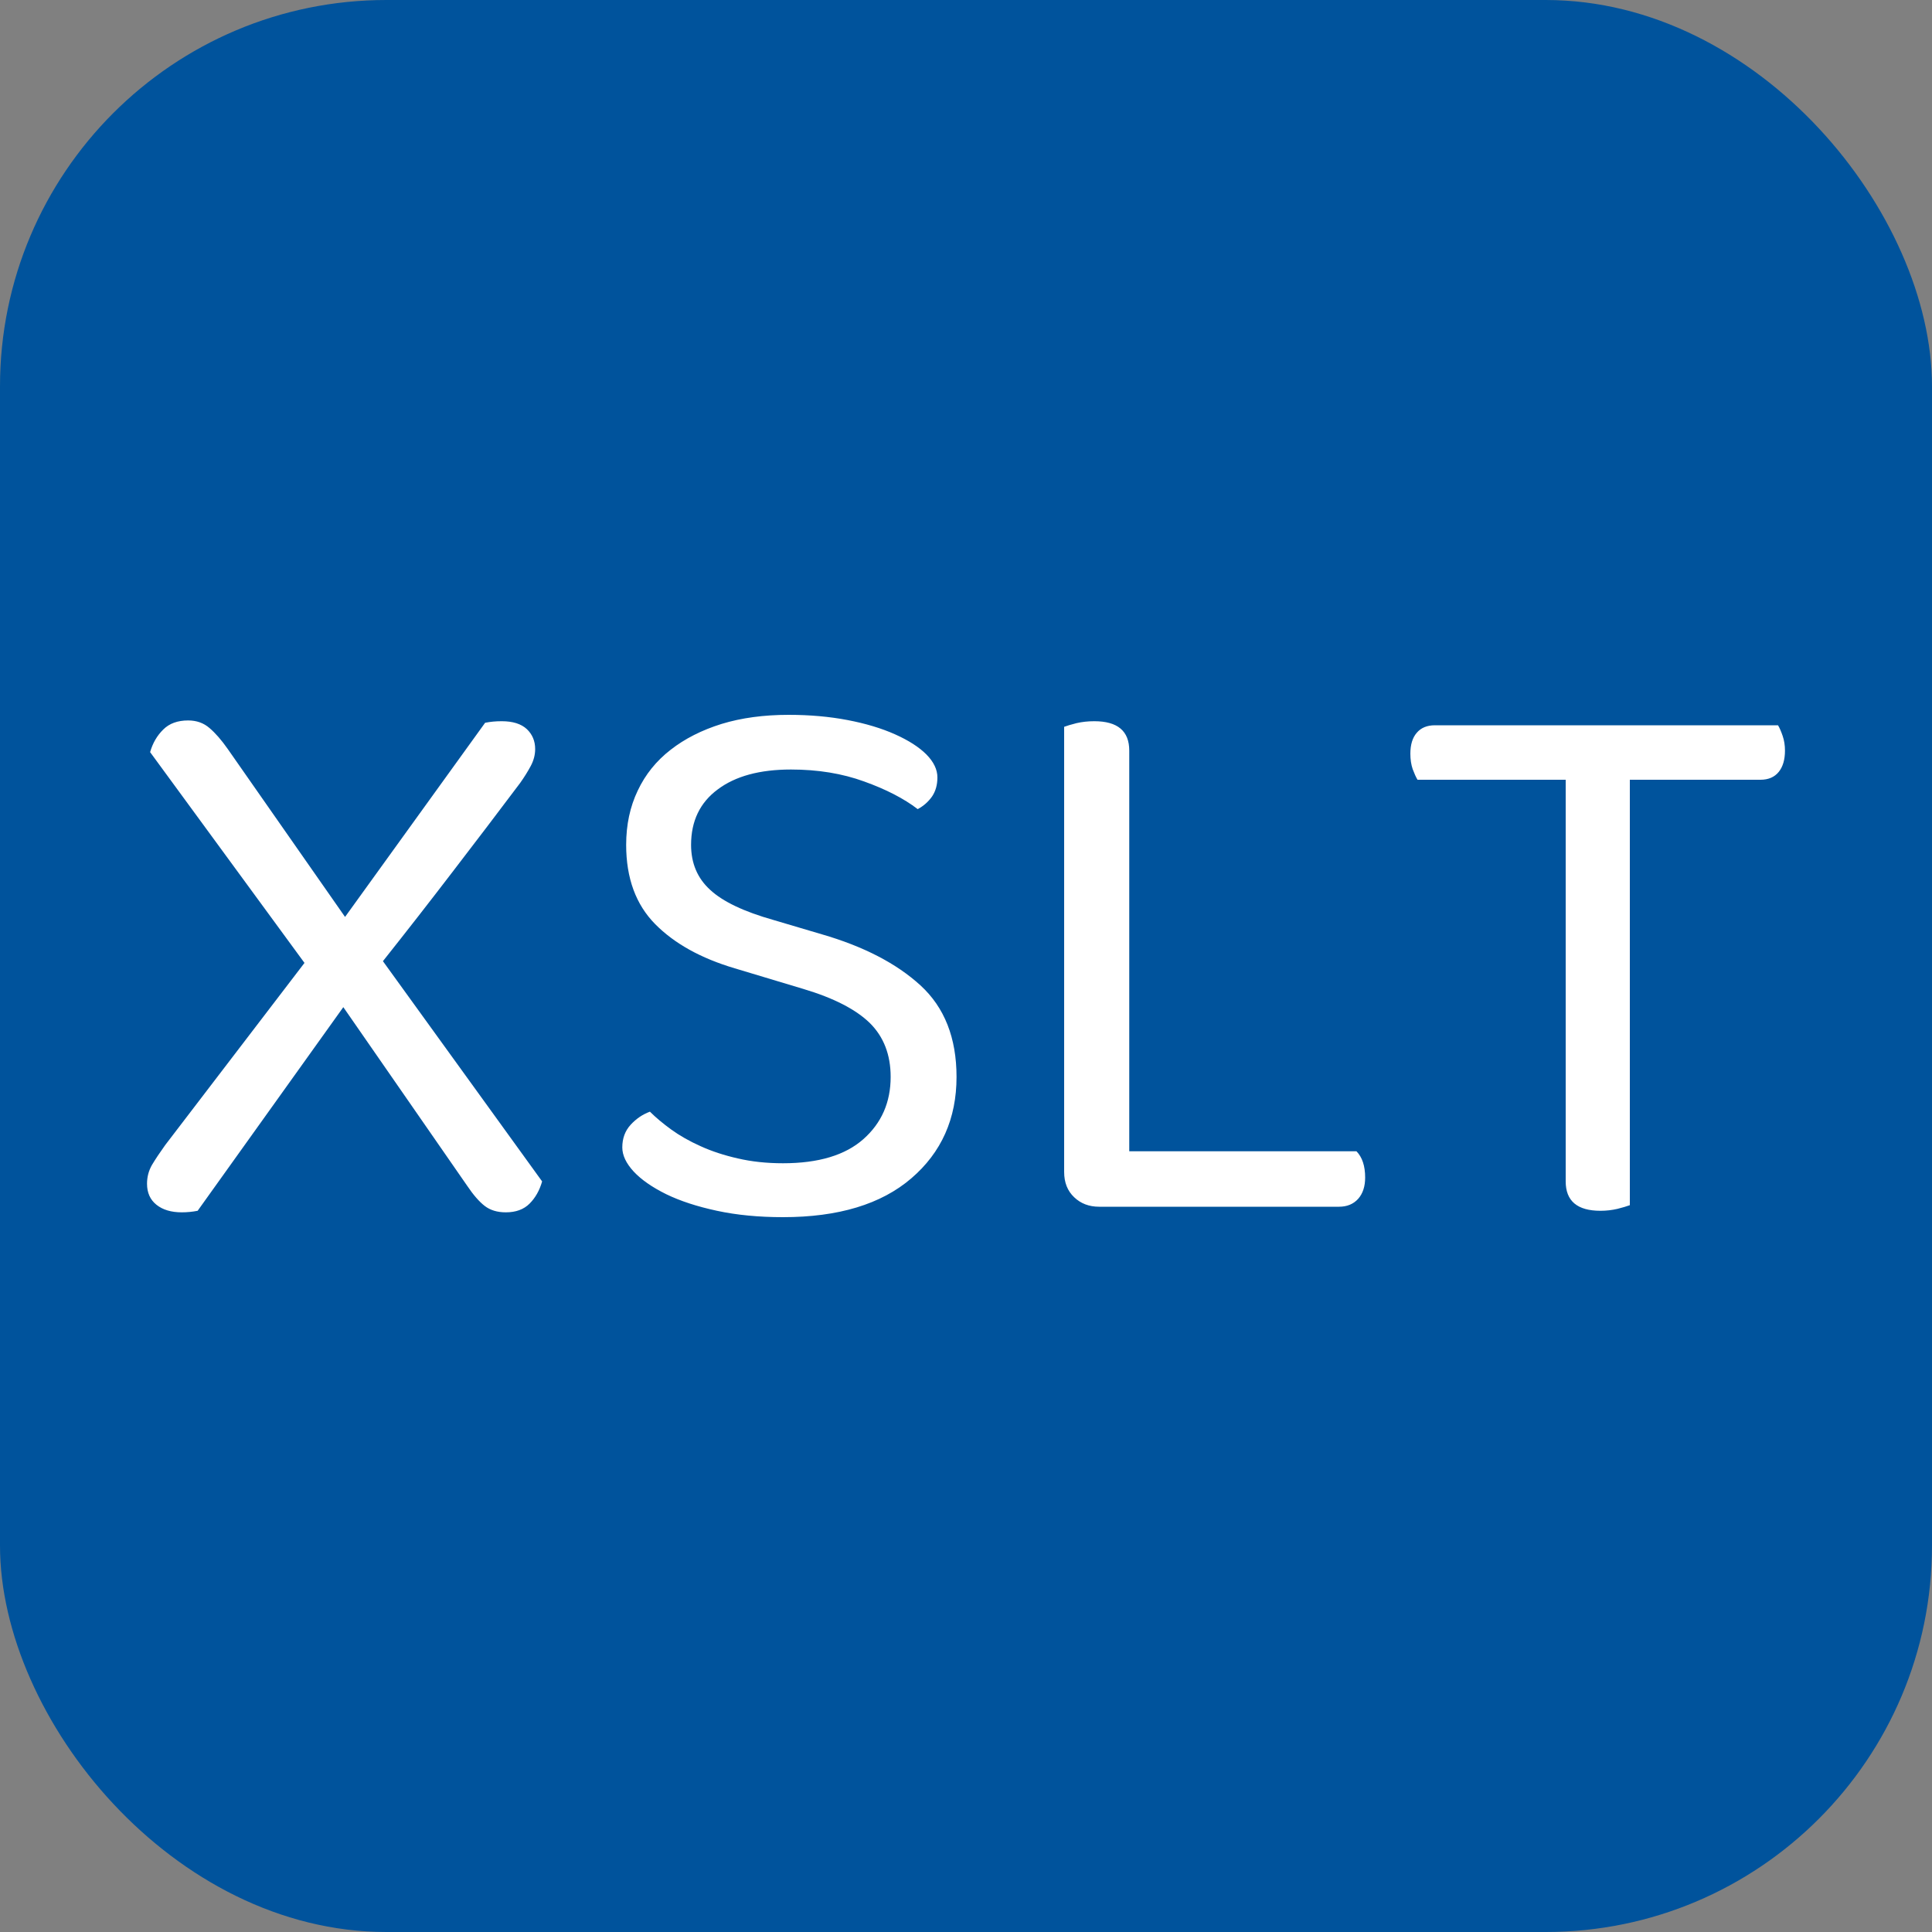 <svg xmlns="http://www.w3.org/2000/svg" width="256" height="256" viewBox="0 0 100 100">
    <rect x="0" y="0" width="100" height="100" fill="#808080" stroke="none"/>
    <rect width="100" height="100" rx="20" fill="#00539c"></rect>
    <path fill="#fff"
          d="M24.17 61.36L17.77 52.13L10.23 62.67Q9.82 62.75 9.41 62.75L9.41 62.75Q8.59 62.75 8.10 62.36Q7.61 61.97 7.61 61.27L7.61 61.27Q7.61 60.74 7.87 60.29Q8.14 59.84 8.55 59.27L8.55 59.27L15.76 49.84L7.77 38.93Q7.97 38.23 8.45 37.76Q8.92 37.29 9.74 37.29L9.74 37.29Q10.39 37.29 10.84 37.68Q11.30 38.07 11.79 38.77L11.79 38.77L17.86 47.46L25.11 37.41Q25.32 37.37 25.52 37.35Q25.73 37.33 25.97 37.33L25.97 37.33Q26.83 37.33 27.27 37.74Q27.70 38.15 27.70 38.77L27.70 38.77Q27.70 39.22 27.47 39.65Q27.24 40.08 26.92 40.53L26.92 40.53Q25.19 42.83 23.43 45.12Q21.67 47.42 19.82 49.75L19.82 49.75L28.06 61.15Q27.86 61.85 27.41 62.30Q26.96 62.75 26.18 62.75L26.18 62.75Q25.52 62.75 25.09 62.42Q24.66 62.09 24.17 61.36L24.17 61.36ZM40.53 60.21L40.53 60.21Q43.28 60.21 44.69 58.96Q46.10 57.71 46.10 55.74L46.10 55.74Q46.10 54.02 45.02 52.95Q43.93 51.89 41.59 51.19L41.59 51.19L38.03 50.12Q35.40 49.34 33.91 47.83Q32.41 46.31 32.41 43.73L32.41 43.73Q32.41 42.17 33.01 40.92Q33.60 39.67 34.71 38.81Q35.81 37.95 37.35 37.47Q38.89 37.00 40.82 37.00L40.82 37.00Q42.46 37.00 43.87 37.27Q45.28 37.54 46.33 38.01Q47.38 38.48 47.95 39.05Q48.52 39.63 48.52 40.24L48.52 40.24Q48.52 40.82 48.24 41.23Q47.95 41.64 47.50 41.88L47.50 41.88Q46.43 41.06 44.73 40.45Q43.03 39.83 40.94 39.83L40.94 39.83Q38.52 39.83 37.15 40.86Q35.77 41.88 35.77 43.73L35.77 43.73Q35.77 45.16 36.76 46.06Q37.74 46.97 40.04 47.62L40.04 47.62L42.54 48.36Q45.78 49.30 47.64 51.00Q49.51 52.71 49.51 55.74L49.51 55.74Q49.51 58.98 47.17 60.99Q44.83 63.00 40.53 63.00L40.53 63.00Q38.64 63.00 37.11 62.67Q35.57 62.34 34.48 61.81Q33.39 61.27 32.80 60.64Q32.21 60.00 32.21 59.39L32.21 59.39Q32.21 58.69 32.64 58.22Q33.07 57.75 33.64 57.54L33.64 57.54Q34.09 57.99 34.75 58.47Q35.40 58.94 36.27 59.33Q37.13 59.72 38.19 59.96Q39.26 60.21 40.53 60.21ZM56.89 62.46L56.89 62.46Q56.11 62.46 55.60 61.97Q55.08 61.48 55.08 60.66L55.08 60.66L55.08 37.62Q55.29 37.54 55.72 37.43Q56.15 37.33 56.64 37.33L56.64 37.33Q58.45 37.33 58.45 38.85L58.45 38.85L58.45 59.59L70.21 59.59Q70.66 60.05 70.66 60.95L70.66 60.95Q70.66 61.64 70.30 62.05Q69.93 62.46 69.31 62.46L69.31 62.46L56.89 62.46ZM91.12 40.36L84.36 40.36L84.36 62.38Q84.15 62.46 83.72 62.57Q83.29 62.67 82.84 62.67L82.84 62.67Q81.04 62.67 81.04 61.15L81.04 61.15L81.04 40.36L73.37 40.36Q73.25 40.16 73.12 39.81Q73.00 39.46 73.00 39.01L73.00 39.01Q73.00 38.31 73.33 37.93Q73.66 37.54 74.27 37.54L74.27 37.54L92.03 37.54Q92.15 37.74 92.27 38.09Q92.39 38.44 92.39 38.85L92.39 38.85Q92.39 39.55 92.07 39.95Q91.74 40.36 91.12 40.36L91.12 40.36Z"></path>
</svg>